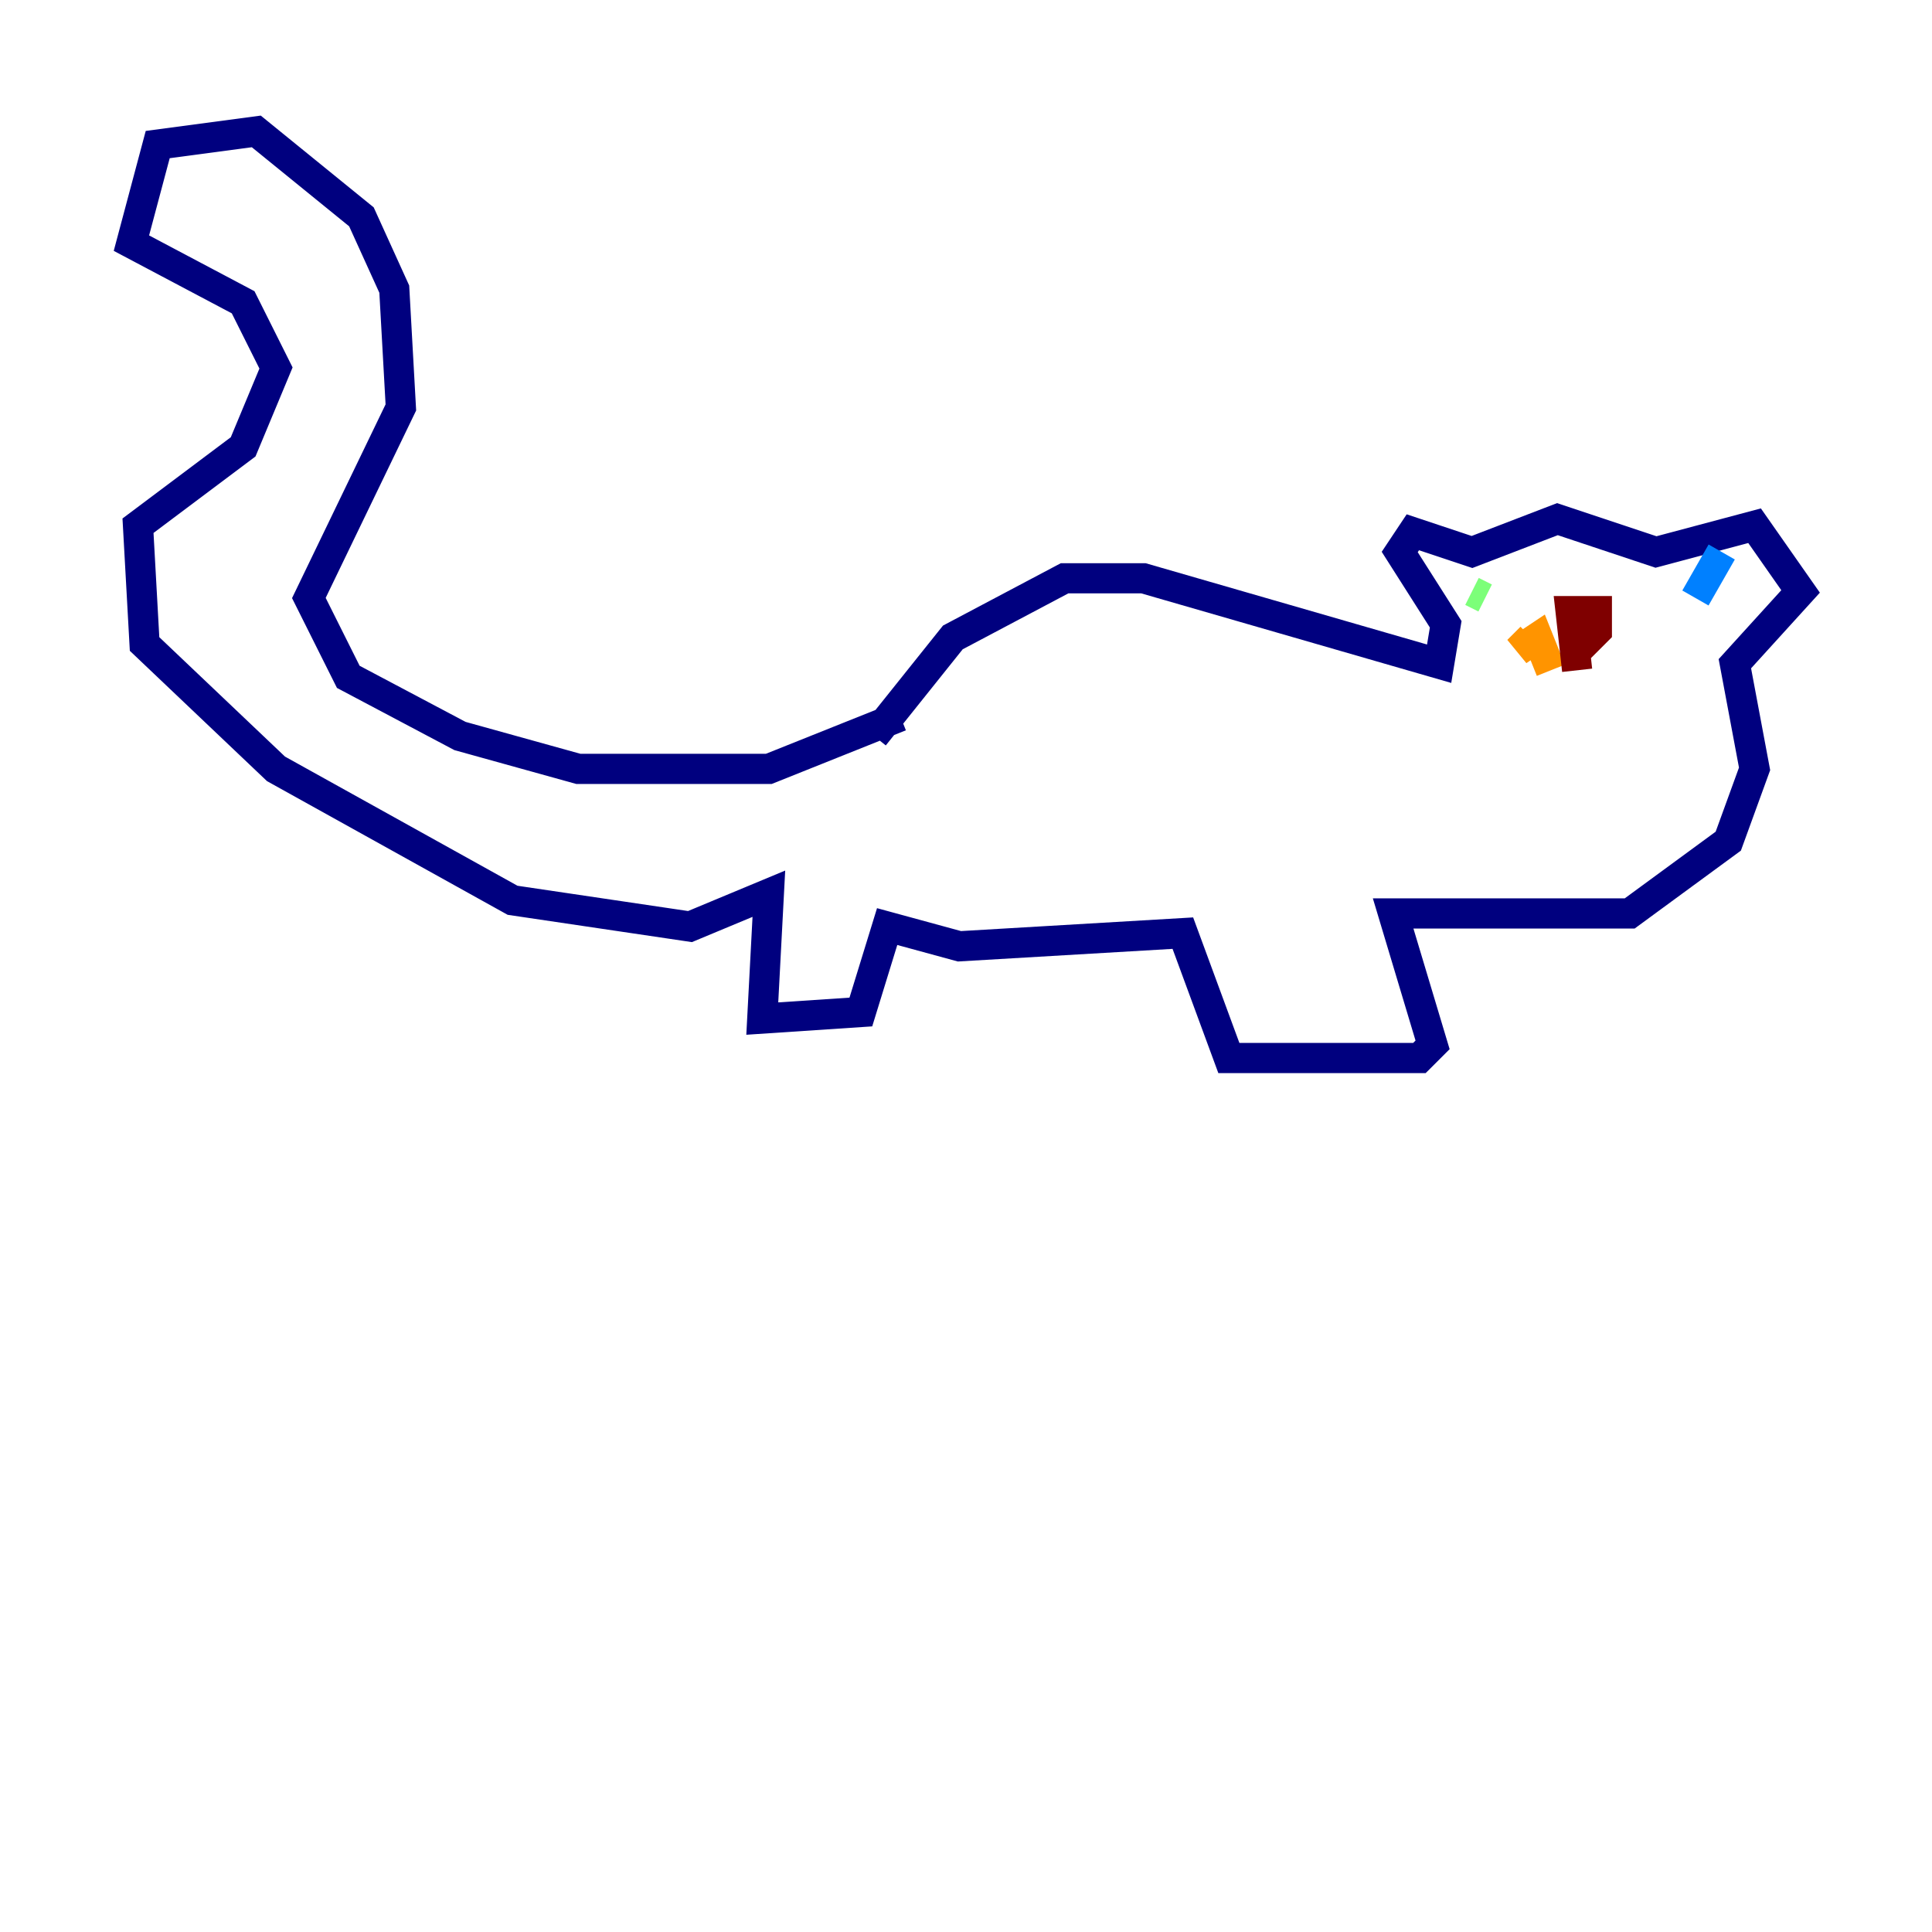 <?xml version="1.0" encoding="utf-8" ?>
<svg baseProfile="tiny" height="128" version="1.2" viewBox="0,0,128,128" width="128" xmlns="http://www.w3.org/2000/svg" xmlns:ev="http://www.w3.org/2001/xml-events" xmlns:xlink="http://www.w3.org/1999/xlink"><defs /><polyline fill="none" points="57.905,48.762 63.129,42.231 70.531,38.313 75.755,38.313 95.347,43.973 95.782,41.361 92.735,36.571 93.605,35.265 97.524,36.571 103.184,34.395 109.714,36.571 116.245,34.83 119.293,39.184 114.939,43.973 116.245,50.939 114.503,55.728 107.973,60.517 92.299,60.517 94.912,69.225 94.041,70.095 81.415,70.095 78.367,61.823 63.565,62.694 58.776,61.388 57.034,67.048 50.503,67.483 50.939,59.211 45.714,61.388 33.959,59.646 18.286,50.939 9.578,42.667 9.143,34.83 16.109,29.605 18.286,24.381 16.109,20.027 8.707,16.109 10.449,9.578 16.98,8.707 23.946,14.367 26.122,19.157 26.558,26.993 20.463,39.619 23.075,44.843 30.476,48.762 38.313,50.939 50.939,50.939 59.646,47.456" stroke="#00007f" stroke-width="2" /><polyline fill="none" points="112.326,39.619 114.068,36.571" stroke="#0080ff" stroke-width="2" /><polyline fill="none" points="97.524,39.184 98.395,39.619" stroke="#7cff79" stroke-width="2" /><polyline fill="none" points="101.442,42.231 100.571,43.102 101.878,42.231 102.748,44.408" stroke="#ff9400" stroke-width="2" /><polyline fill="none" points="104.49,44.408 104.054,40.49 105.796,40.49 105.796,41.796 104.49,43.102" stroke="#7f0000" stroke-width="2" /></svg>